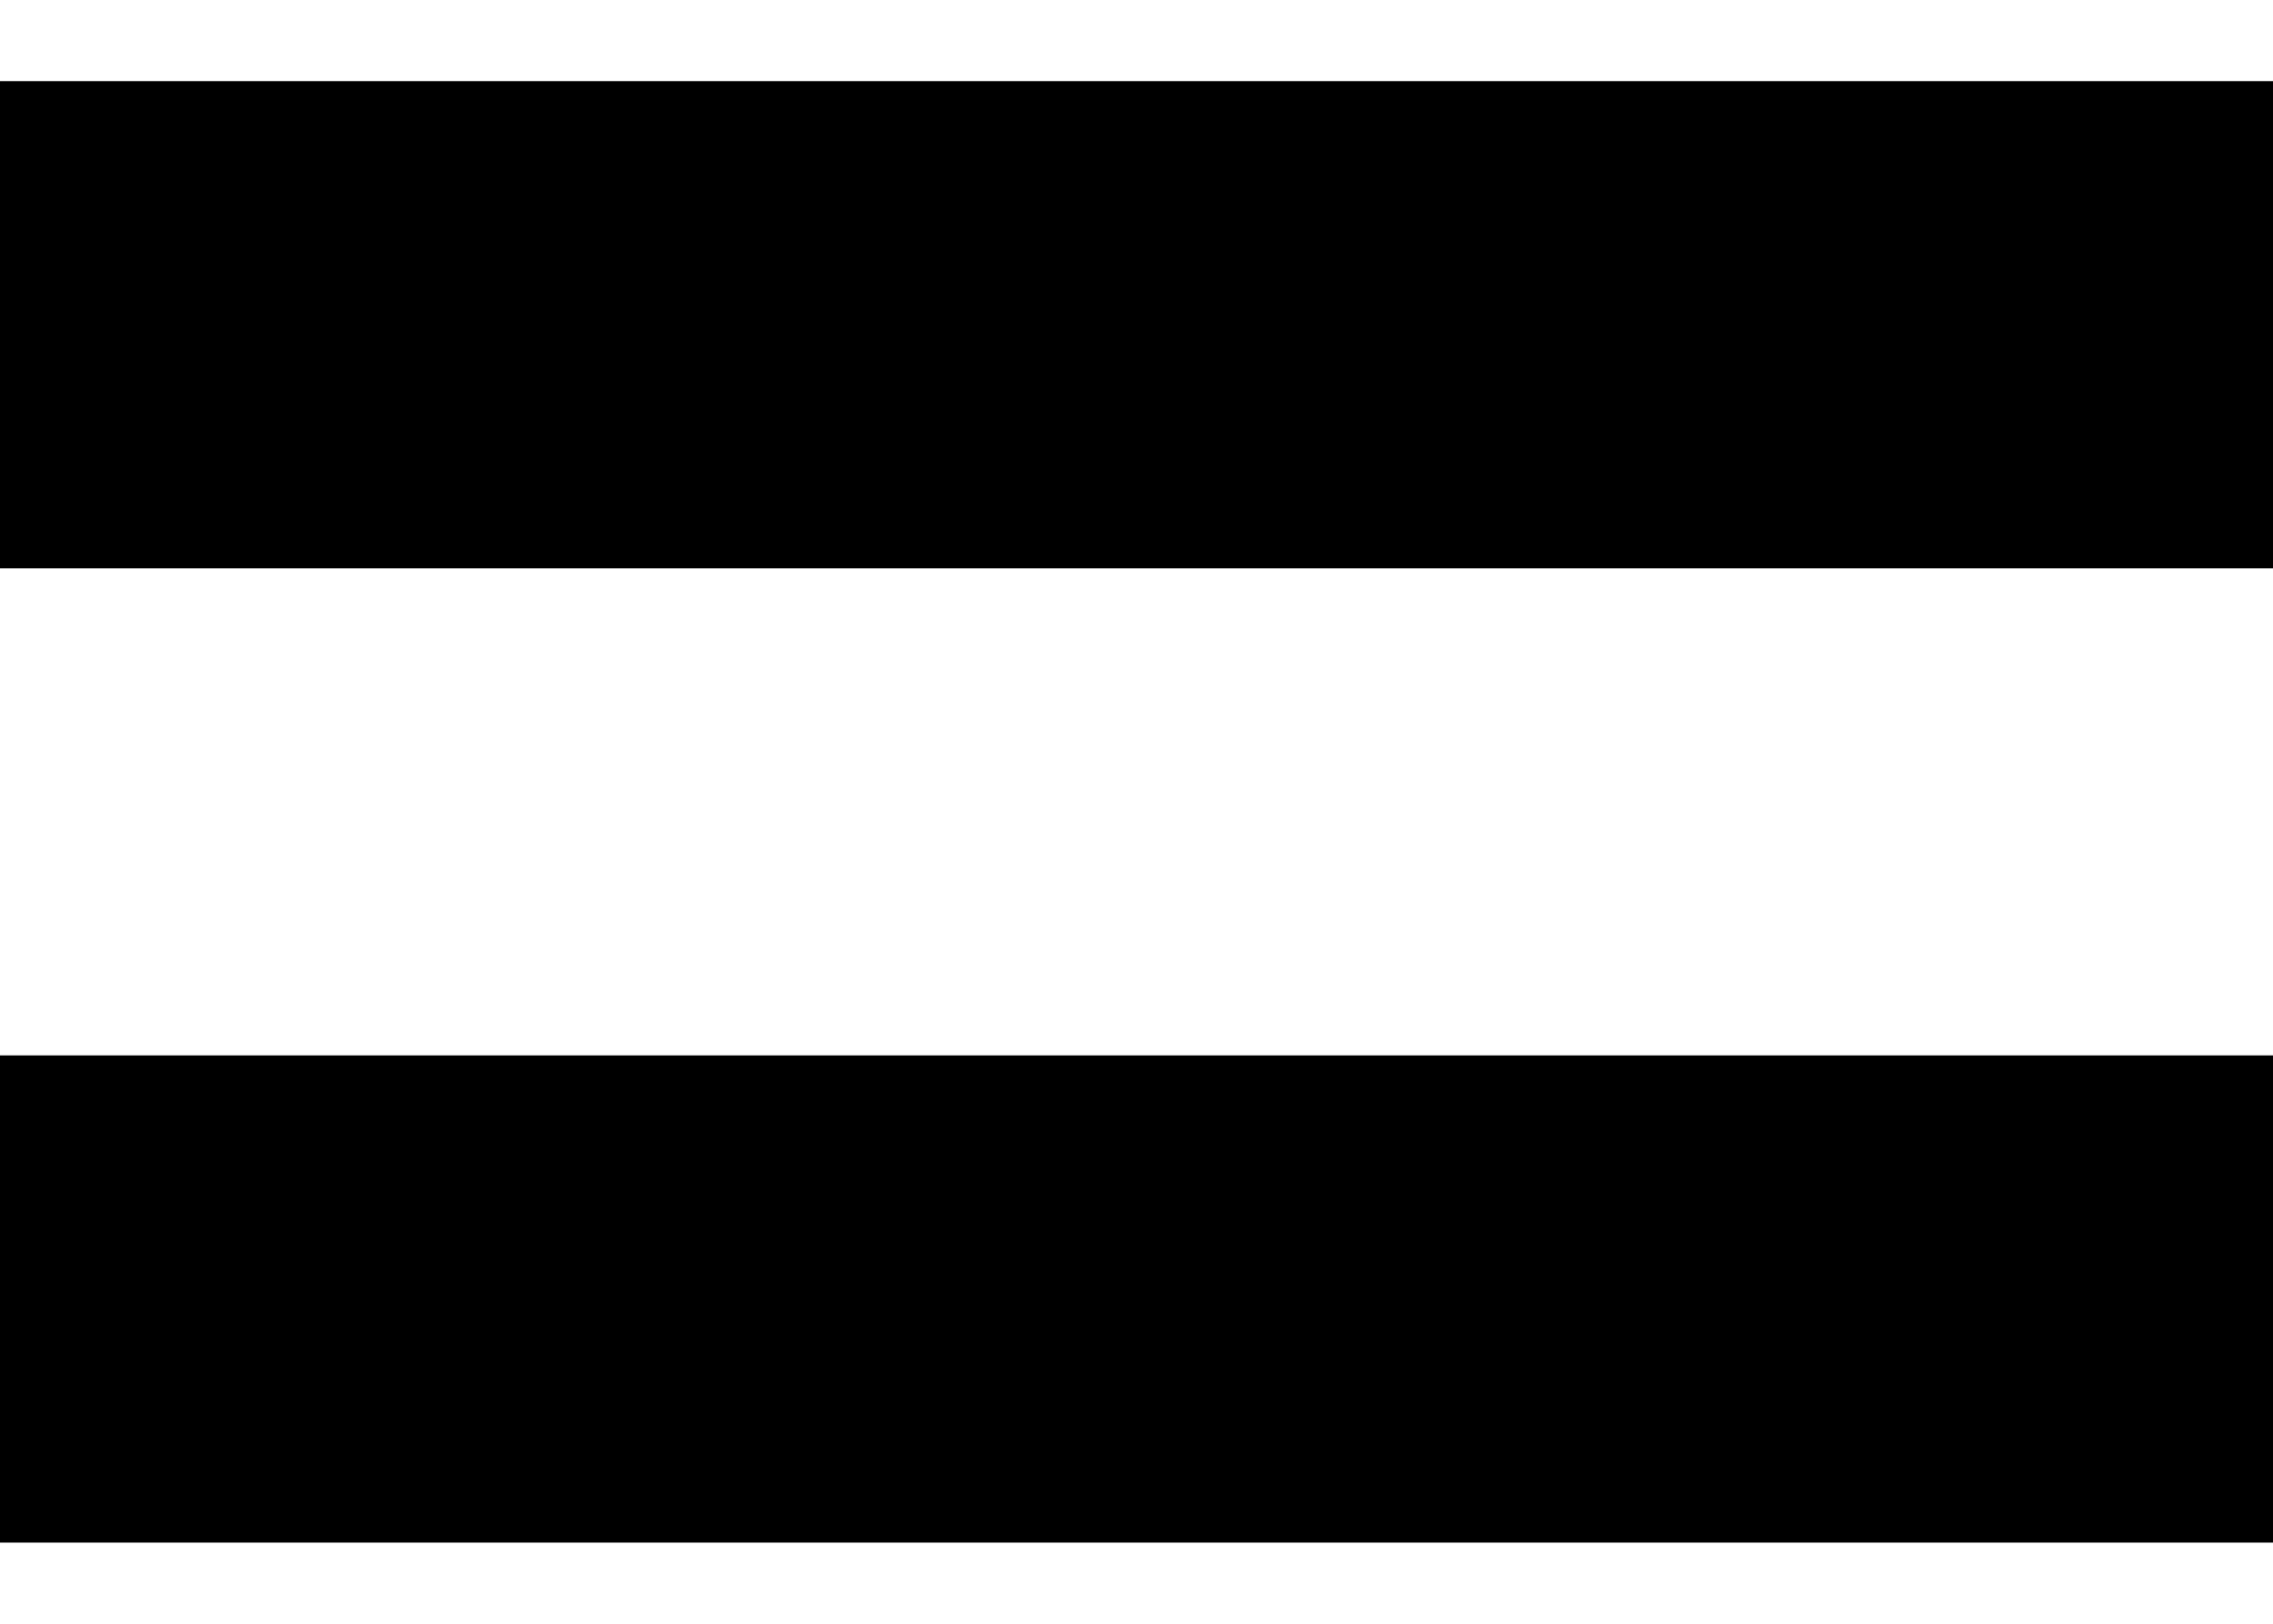 <svg width="14" height="10" viewBox="0 0 14 10" fill="none" xmlns="http://www.w3.org/2000/svg">
<path fill-rule="evenodd" clip-rule="evenodd" d="M14 9.5H0V6.5H14V9.5Z" fill="black"/>
<path fill-rule="evenodd" clip-rule="evenodd" d="M14 3.5H0V0.5H14V3.5Z" fill="black"/>
</svg>
